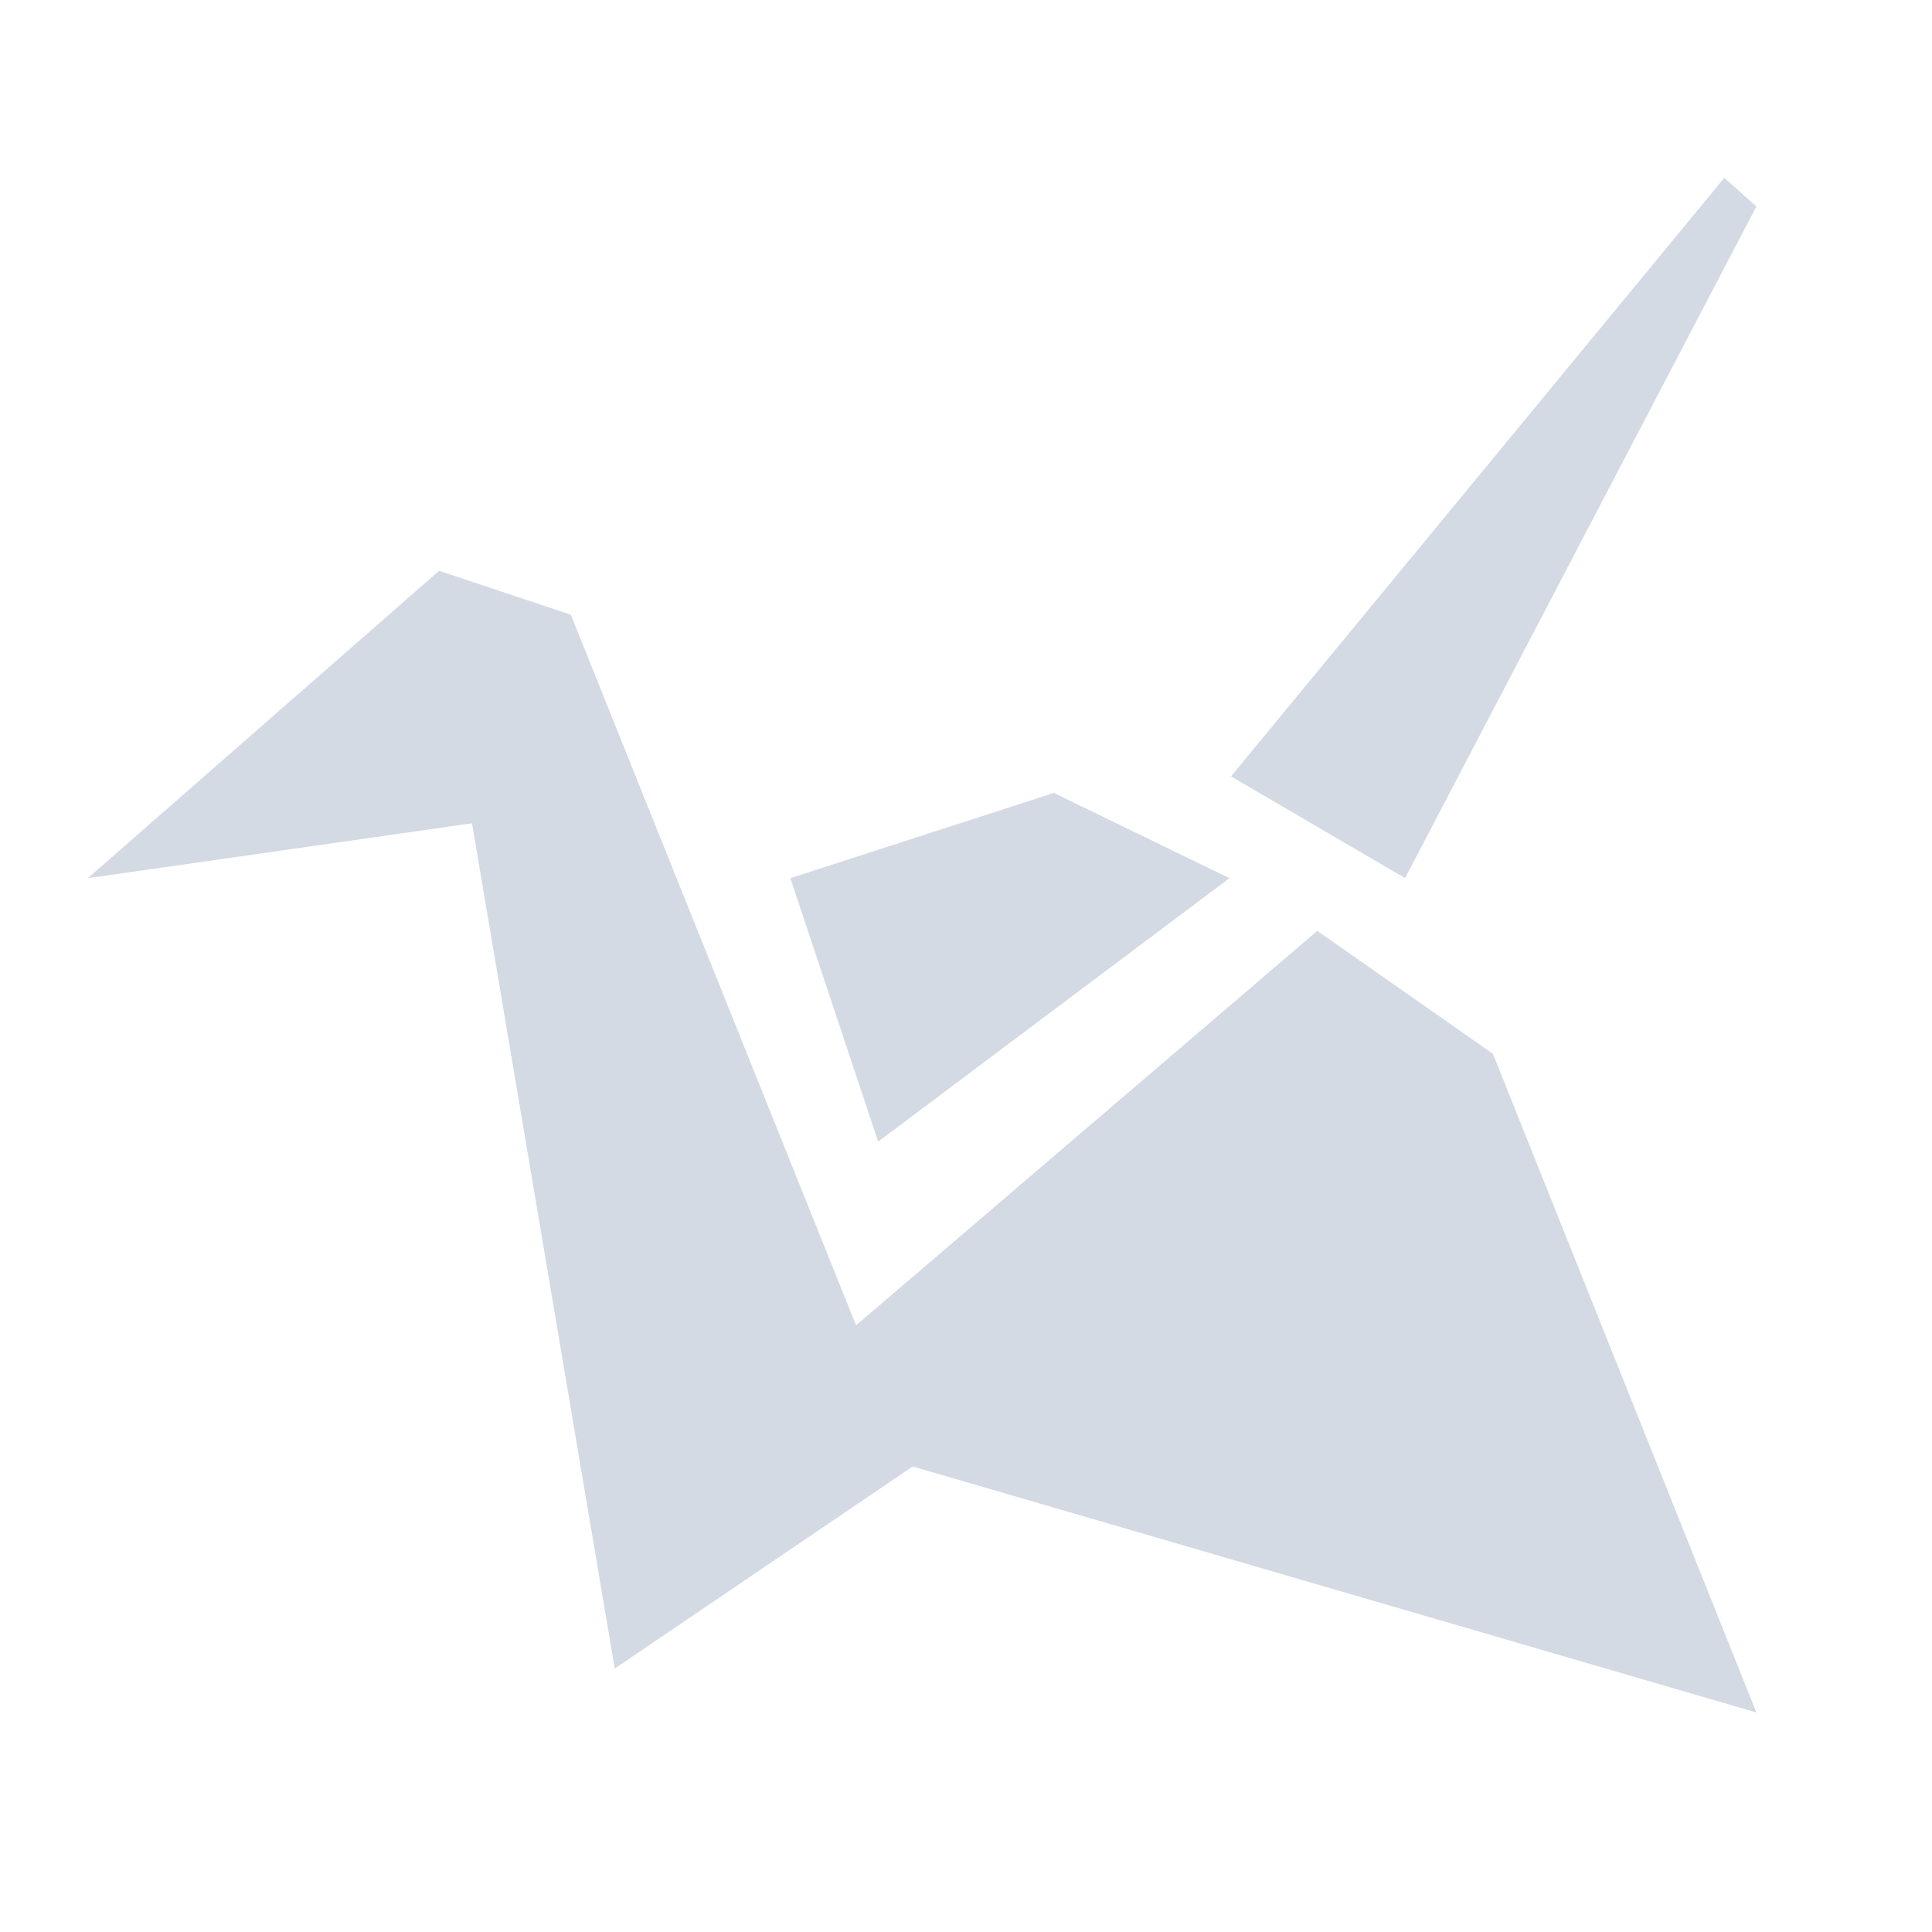 <svg height="22" width="22" xmlns="http://www.w3.org/2000/svg"><path d="m19.635 2.025-5.617 6.816 1.982 1.158 4-7.648zm-14.635 4.475-4 3.5 4.375-.625 1.625 9.625 3.393-2.301 9.607 2.801-3-7.5-2-1.4-5.252 4.492-3.248-8.092zm7 2.529-3 .971 1 3 4-3z" fill="#d3dae3"/></svg>